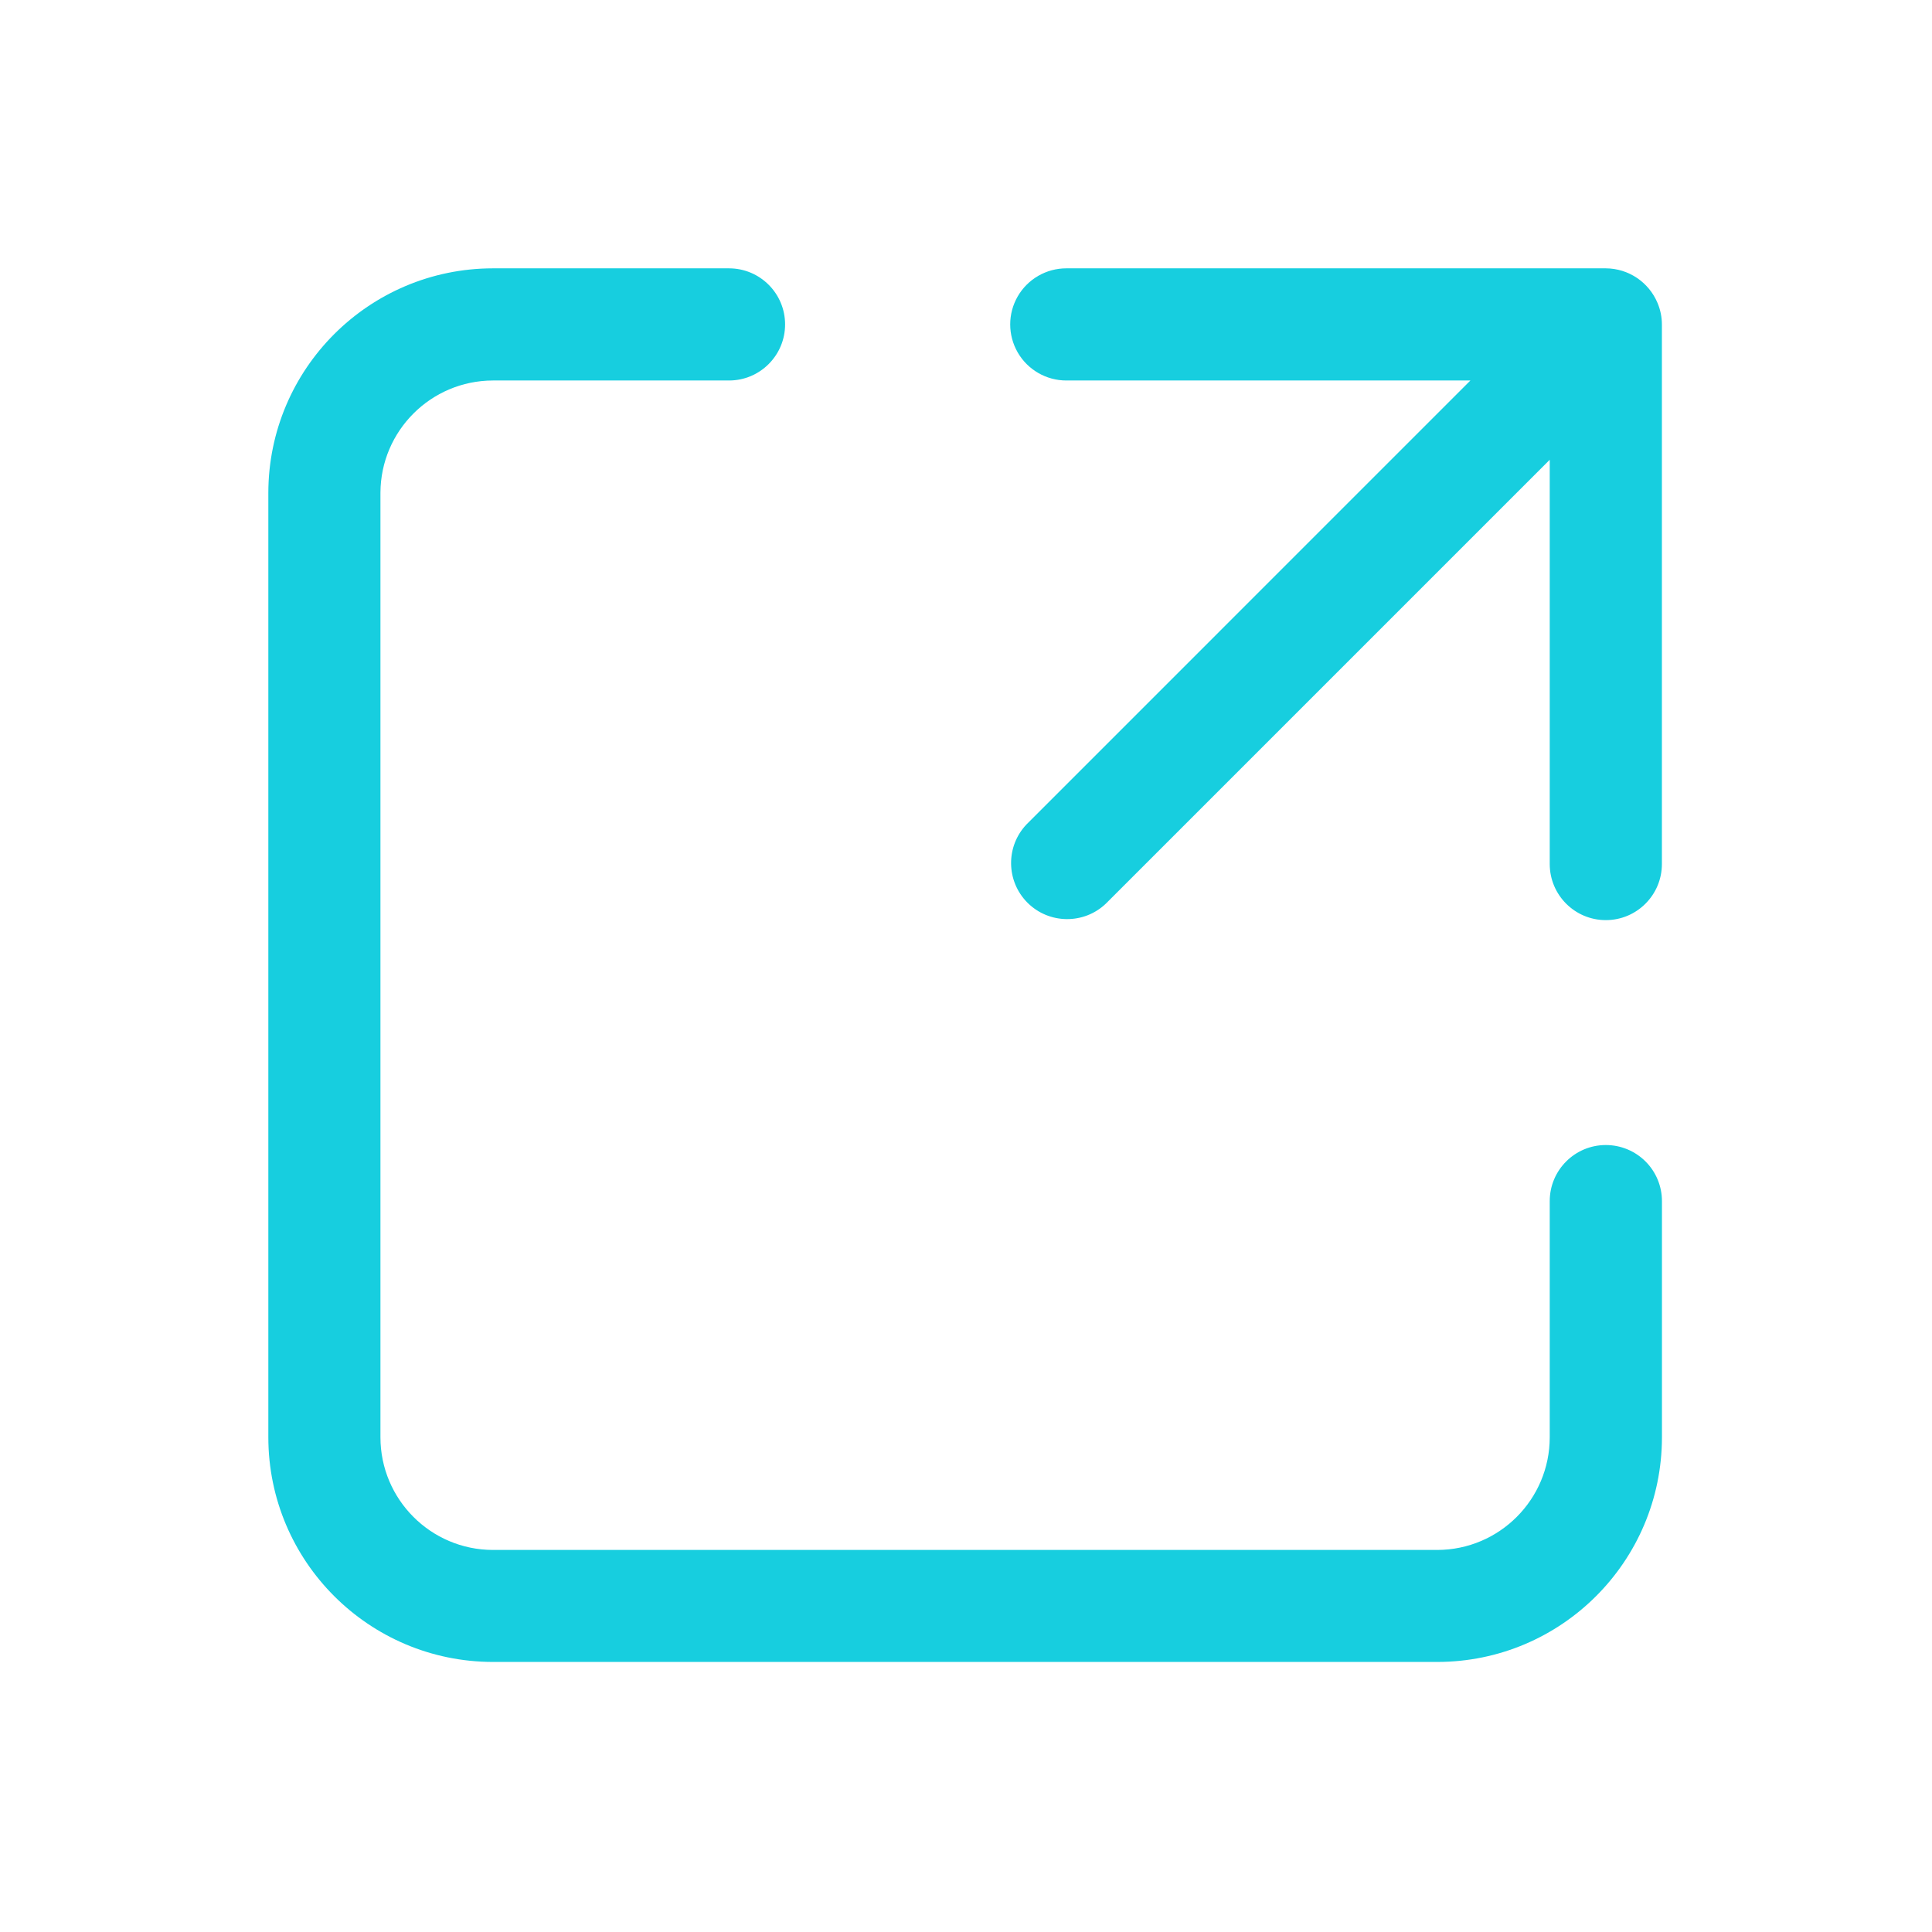 <?xml version="1.0" encoding="UTF-8"?>
<svg width="36px" height="36px" viewBox="0 0 36 36" version="1.1" xmlns="http://www.w3.org/2000/svg" xmlns:xlink="http://www.w3.org/1999/xlink">
    <!-- Generator: sketchtool 62 (101010) - https://sketch.com -->
    <title>227CEDA8-C216-46D5-947B-E90759135200</title>
    <desc>Created with sketchtool.</desc>
    <g id="⚪️Element/Icons" stroke="none" stroke-width="1" fill="none" fill-rule="evenodd">
        <g id="Element/Icons" transform="translate(-2374, -963)" fill="#17CEDF">
            <g id="ic/36/36_link_on" transform="translate(2374, 963)">
                <g id="Path">
                    <path d="M29.922,21.336 C29.345,21.336 28.877,21.804 28.877,22.381 L28.877,26.781 C28.877,27.938 27.94,28.878 26.783,28.881 L9.183,28.881 C8.026,28.878 7.089,27.938 7.089,26.781 L7.089,9.181 C7.094,8.027 8.03,7.093 9.184,7.09 L13.584,7.09 C14.161,7.09 14.629,6.622 14.629,6.045 C14.629,5.468 14.161,5 13.584,5 L9.184,5 C6.874,5.003 5.003,6.874 5,9.184 L5,26.784 C5.003,29.094 6.874,30.965 9.184,30.968 L26.784,30.968 C29.094,30.965 30.965,29.094 30.968,26.784 L30.968,22.384 C30.969,22.106 30.859,21.839 30.663,21.643 C30.466,21.446 30.2,21.336 29.922,21.336 Z"></path>
                    <path d="M30.886,5.646 C30.723,5.257 30.344,5.002 29.922,5 L19.869,5 C19.496,5 19.151,5.199 18.964,5.522 C18.777,5.846 18.777,6.244 18.964,6.568 C19.151,6.891 19.496,7.09 19.869,7.09 L27.399,7.09 L19.13,15.359 C18.737,15.77 18.745,16.419 19.146,16.821 C19.548,17.222 20.198,17.229 20.608,16.836 L28.877,8.567 L28.877,16.1 C28.877,16.677 29.345,17.145 29.922,17.145 C30.499,17.145 30.967,16.677 30.967,16.1 L30.967,6.045 C30.967,5.908 30.939,5.772 30.886,5.646 Z"></path>
                </g>
            </g>
        </g>
    </g>
</svg>